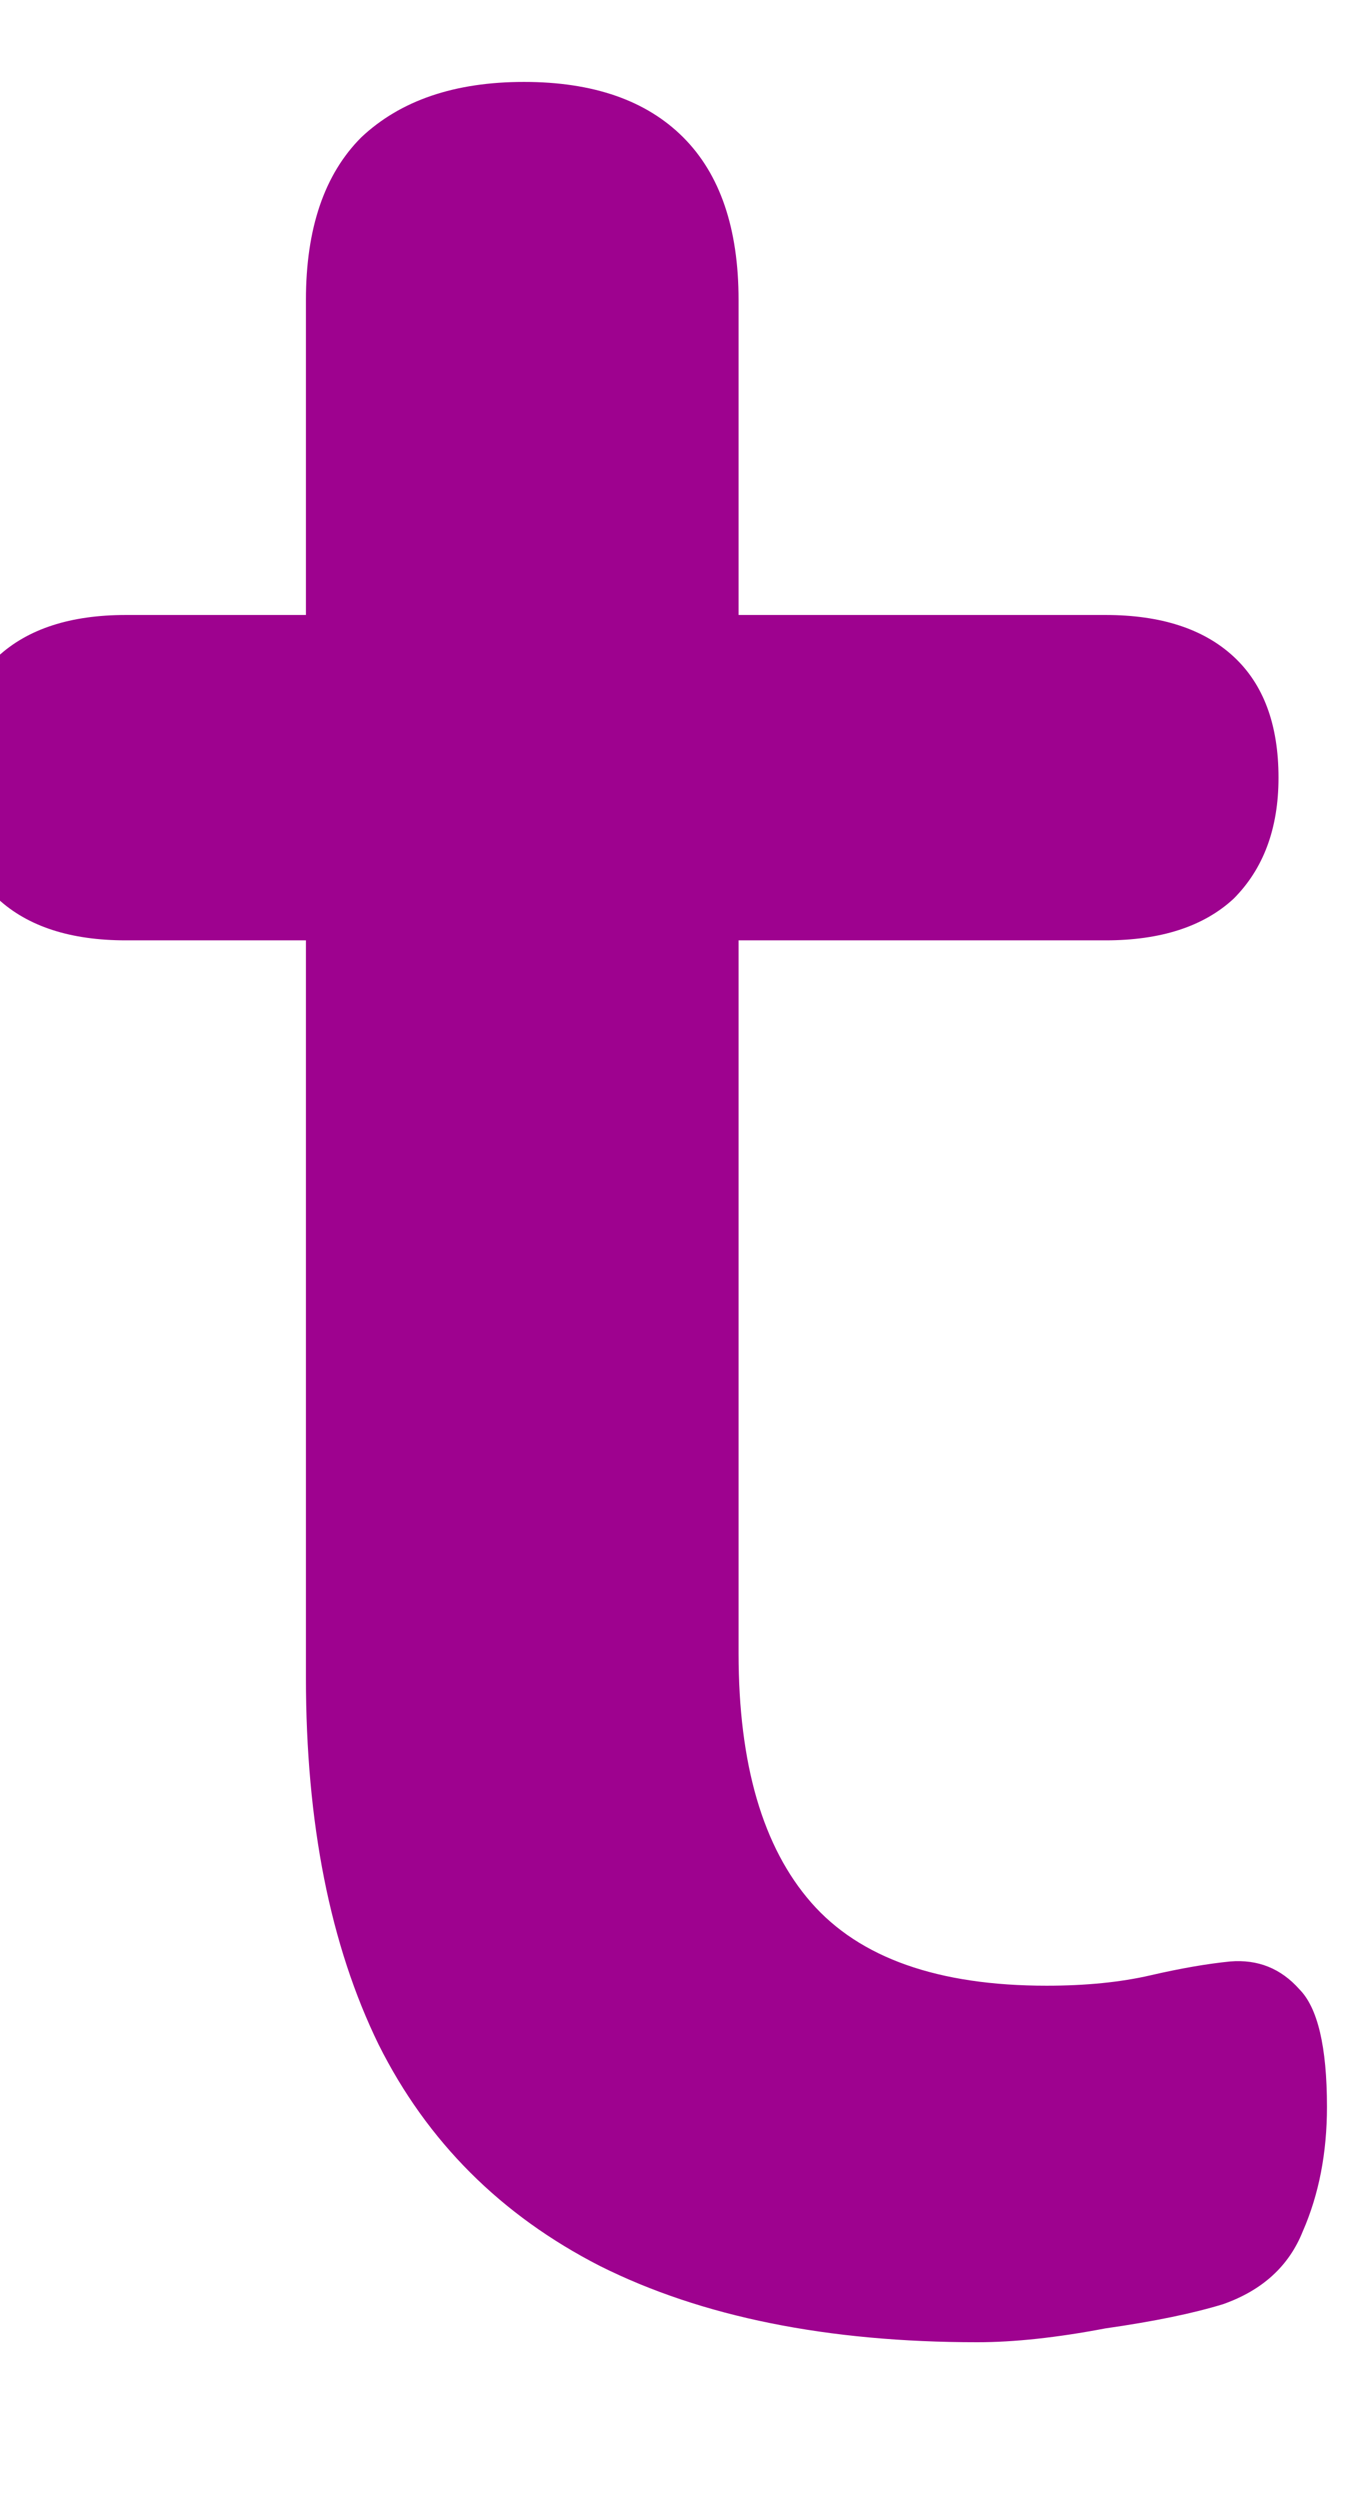 <svg width="14" height="26" viewBox="0 0 14 26" fill="none" xmlns="http://www.w3.org/2000/svg" xmlns:xlink="http://www.w3.org/1999/xlink">
<path d="M10.166,24.36C8.606,24.36 7.298,24.096 6.242,23.568C5.21,23.04 4.442,22.272 3.938,21.264C3.434,20.232 3.182,18.96 3.182,17.448L3.182,9.78L1.31,9.78C0.734,9.78 0.29,9.636 -0.022,9.348C-0.334,9.036 -0.49,8.616 -0.49,8.088C-0.49,7.536 -0.334,7.116 -0.022,6.828C0.29,6.54 0.734,6.396 1.31,6.396L3.182,6.396L3.182,3.12C3.182,2.376 3.374,1.812 3.758,1.428C4.166,1.044 4.73,0.852 5.45,0.852C6.17,0.852 6.722,1.044 7.106,1.428C7.49,1.812 7.682,2.376 7.682,3.12L7.682,6.396L11.498,6.396C12.074,6.396 12.518,6.54 12.83,6.828C13.142,7.116 13.298,7.536 13.298,8.088C13.298,8.616 13.142,9.036 12.83,9.348C12.518,9.636 12.074,9.78 11.498,9.78L7.682,9.78L7.682,17.196C7.682,18.348 7.934,19.212 8.438,19.788C8.942,20.364 9.758,20.652 10.886,20.652C11.294,20.652 11.654,20.616 11.966,20.544C12.278,20.472 12.554,20.424 12.794,20.4C13.082,20.376 13.322,20.472 13.514,20.688C13.706,20.88 13.802,21.288 13.802,21.912C13.802,22.392 13.718,22.824 13.55,23.208C13.406,23.568 13.13,23.82 12.722,23.964C12.41,24.06 12.002,24.144 11.498,24.216C10.994,24.312 10.55,24.36 10.166,24.36Z" fill="#9E028F"/>
</svg>
